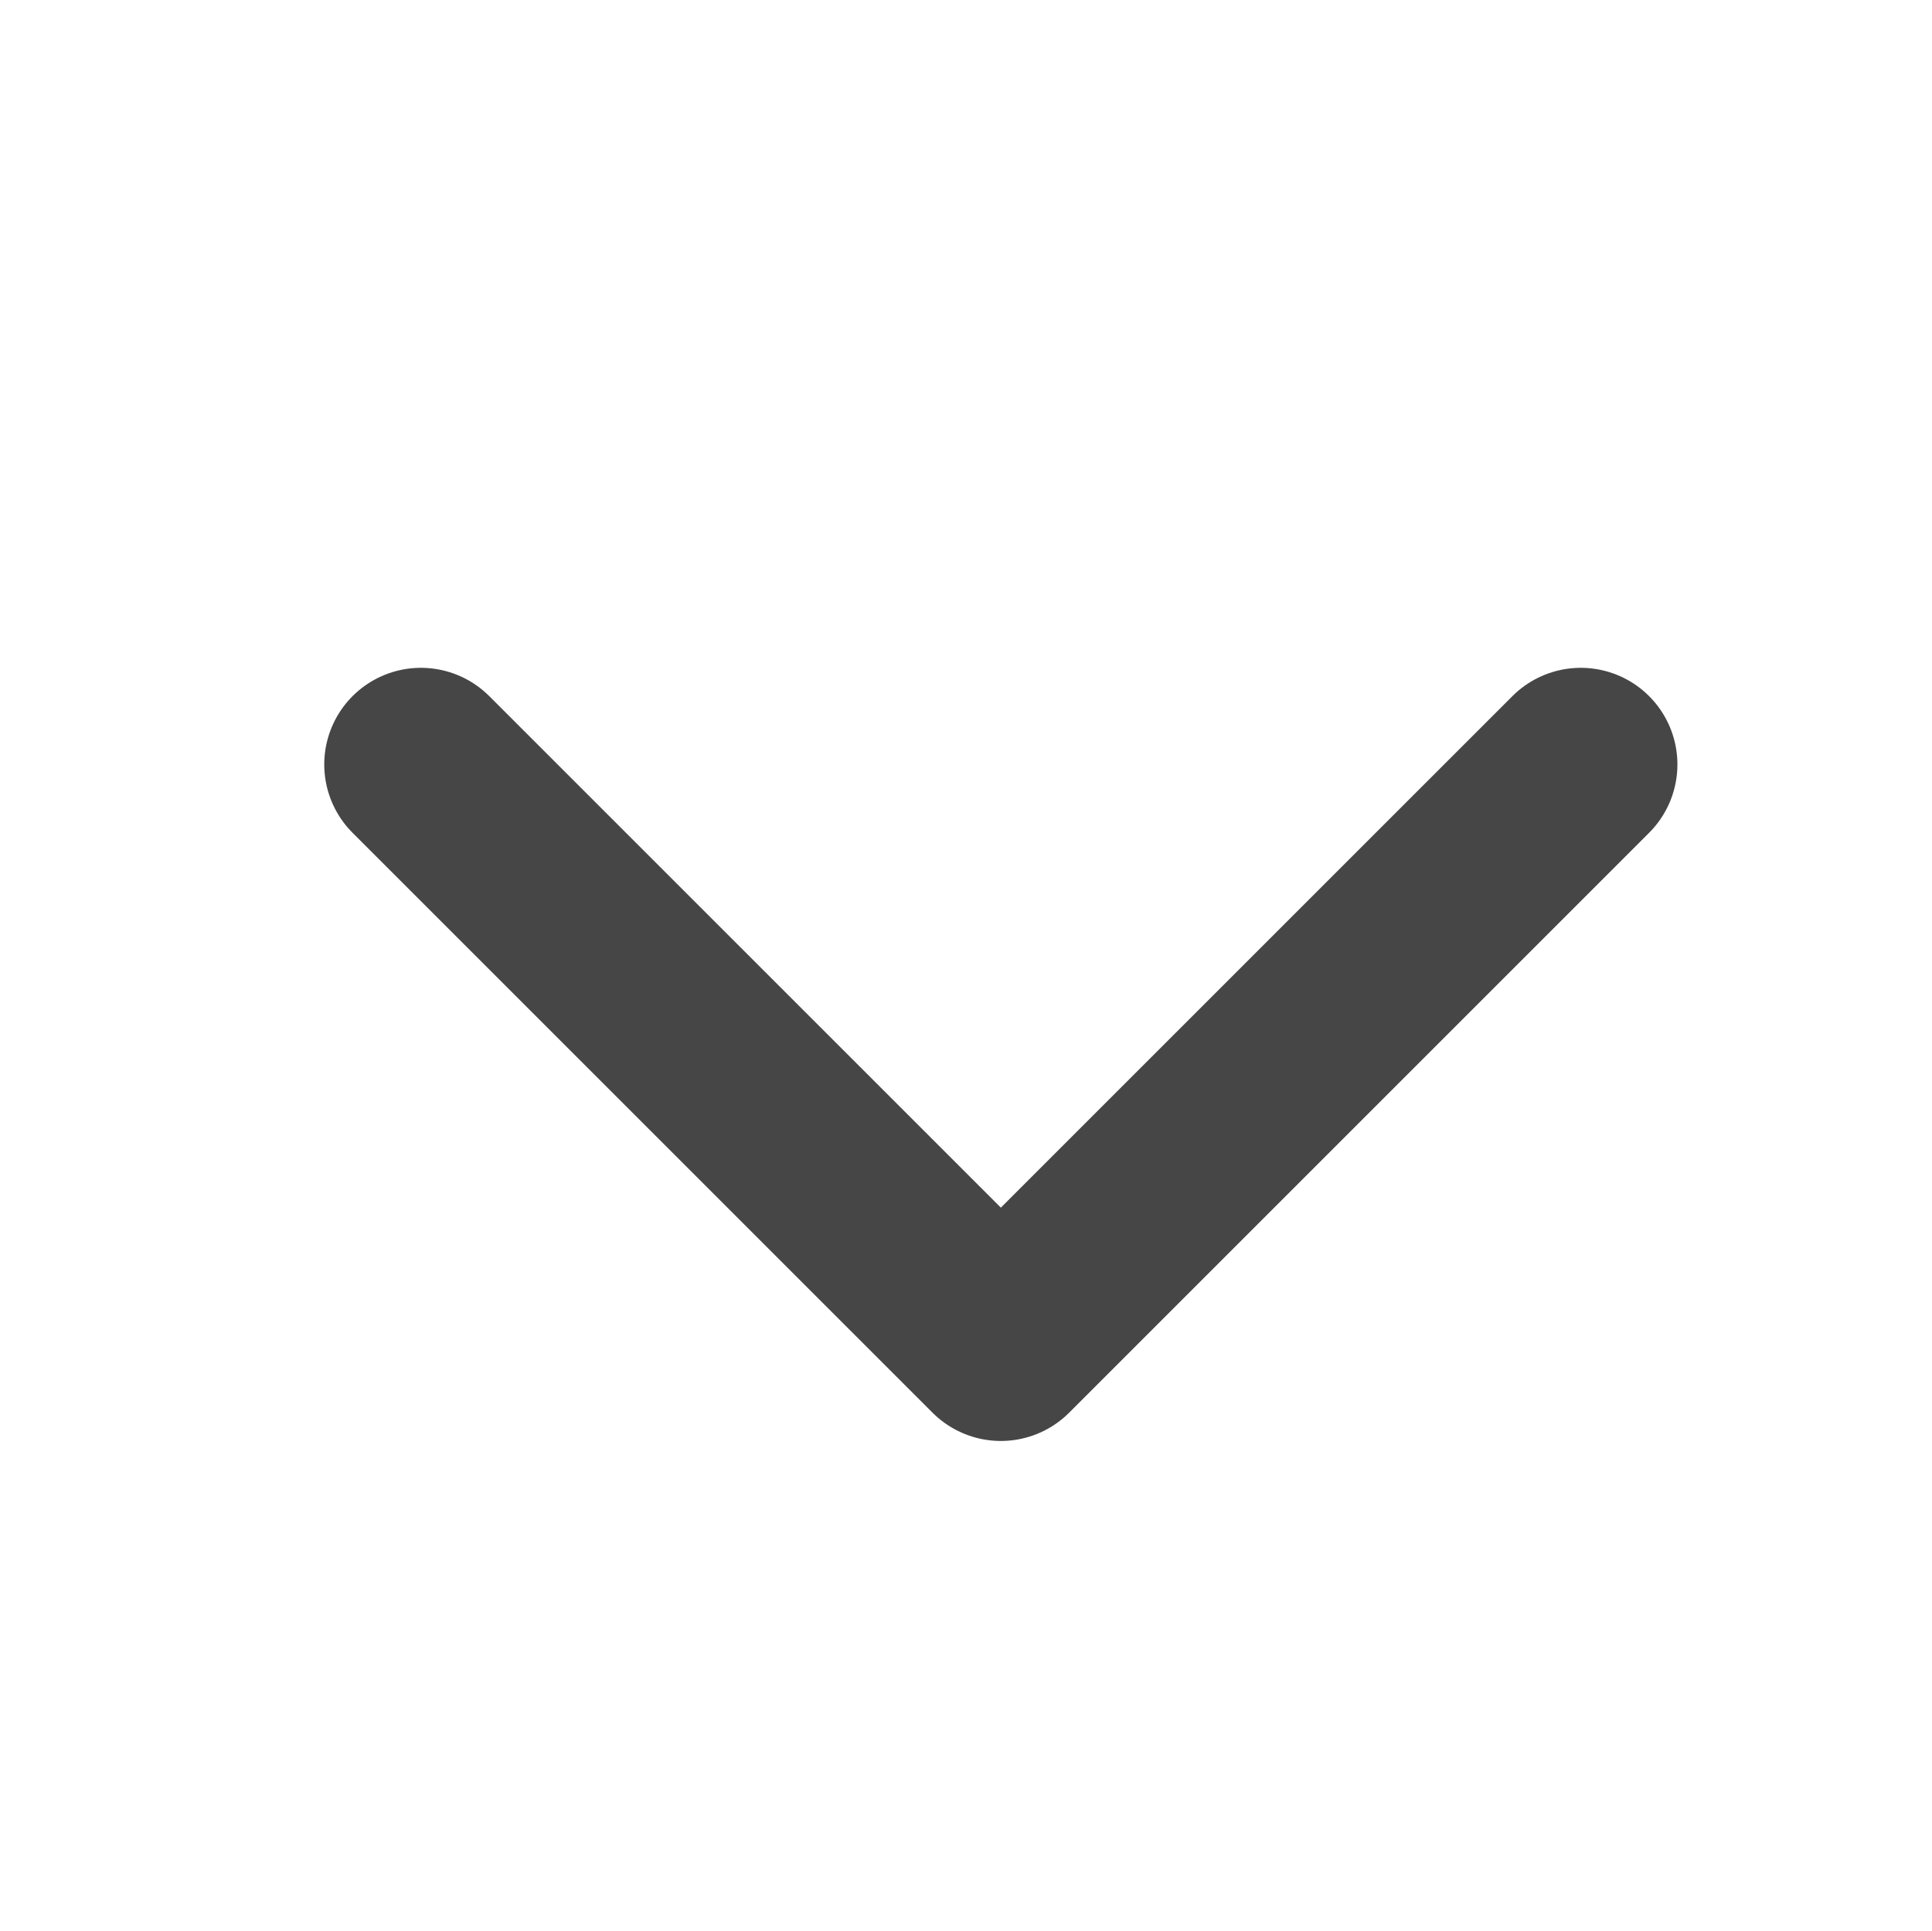 <?xml version="1.0" encoding="UTF-8" standalone="no"?>
<!-- Created with Inkscape (http://www.inkscape.org/) -->

<svg
   xmlns:dc="http://purl.org/dc/elements/1.1/"
   xmlns:cc="http://creativecommons.org/ns#"
   xmlns:rdf="http://www.w3.org/1999/02/22-rdf-syntax-ns#"
   xmlns:svg="http://www.w3.org/2000/svg"
   xmlns="http://www.w3.org/2000/svg"
   xmlns:sodipodi="http://sodipodi.sourceforge.net/DTD/sodipodi-0.dtd"
   xmlns:inkscape="http://www.inkscape.org/namespaces/inkscape"
   width="20.02"
   height="20.01"
   viewBox="0 0 5.297 5.294"
   version="1.1"
   id="svg20"
   inkscape:version="0.92.3 (2405546, 2018-03-11)"
   sodipodi:docname="i_arrow_down_g.svg">
  <defs
     id="defs14" />
  <sodipodi:namedview
     id="base"
     pagecolor="#ffffff"
     bordercolor="#666666"
     borderopacity="1.0"
     inkscape:pageopacity="0.0"
     inkscape:pageshadow="2"
     inkscape:zoom="15.839192"
     inkscape:cx="1.8244836"
     inkscape:cy="7.1715744"
     inkscape:document-units="mm"
     inkscape:current-layer="layer1"
     showgrid="false"
     fit-margin-top="6"
     fit-margin-bottom="6"
     fit-margin-left="3"
     fit-margin-right="3"
     units="px"
     inkscape:window-width="1920"
     inkscape:window-height="1031"
     inkscape:window-x="0"
     inkscape:window-y="25"
     inkscape:window-maximized="1" />
  <g
     inkscape:label="Layer 1"
     inkscape:groupmode="layer"
     id="layer1"
     transform="translate(-154.59,-132.579)">
    <polyline
       transform="matrix(0.265,0,0,0.265,96.384,-18.76)"
       style="fill:none;fill-rule:evenodd;stroke:#464646;stroke-width:2;stroke-linecap:round;stroke-linejoin:round"
       points="224 579 230 585 236 579"
       id="polyline227-3" />
  </g>
</svg>
